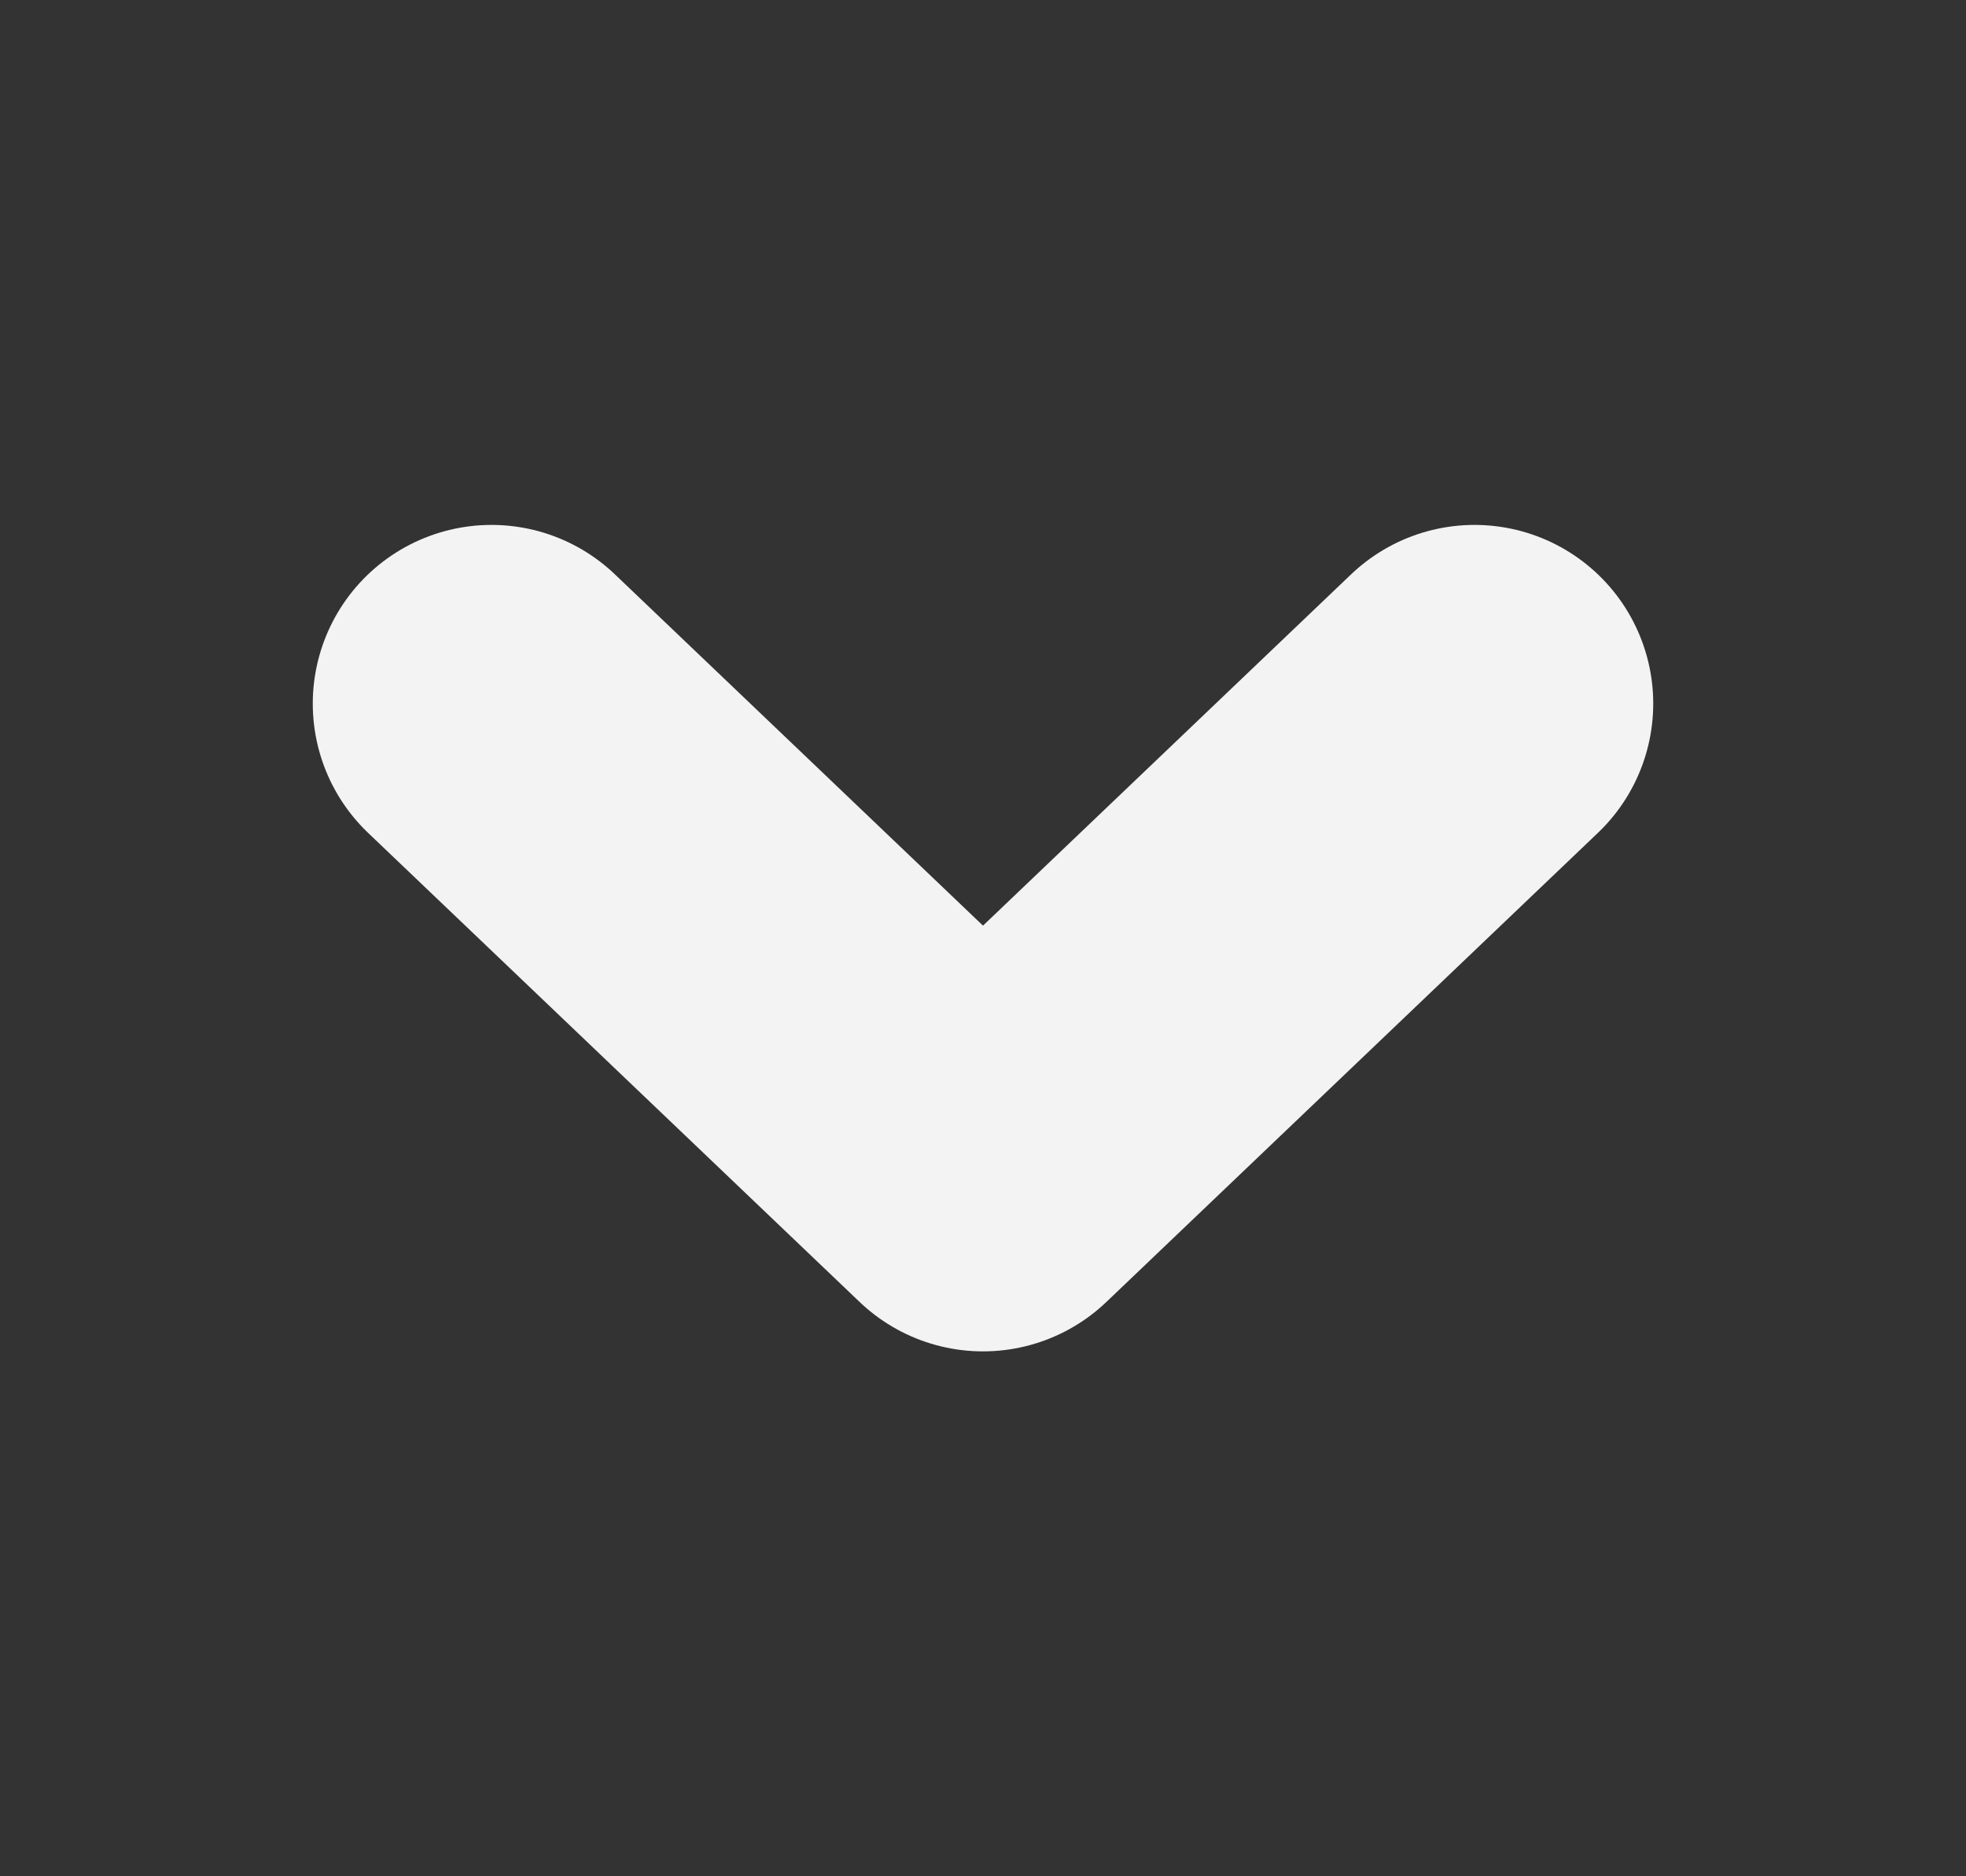 <svg width="22" height="21" viewBox="0 0 22 21" fill="none" xmlns="http://www.w3.org/2000/svg">
<rect x="0" y="0" width="22" height="21" fill="#333333" stroke="none"/>
<g id="Chevron down">
<path id="Icon" d="M5.5 7.875L11 13.125L16.5 7.875" stroke="#F3F3F3" stroke-width="4" stroke-linecap="round" stroke-linejoin="round"/>
</g>
</svg>
